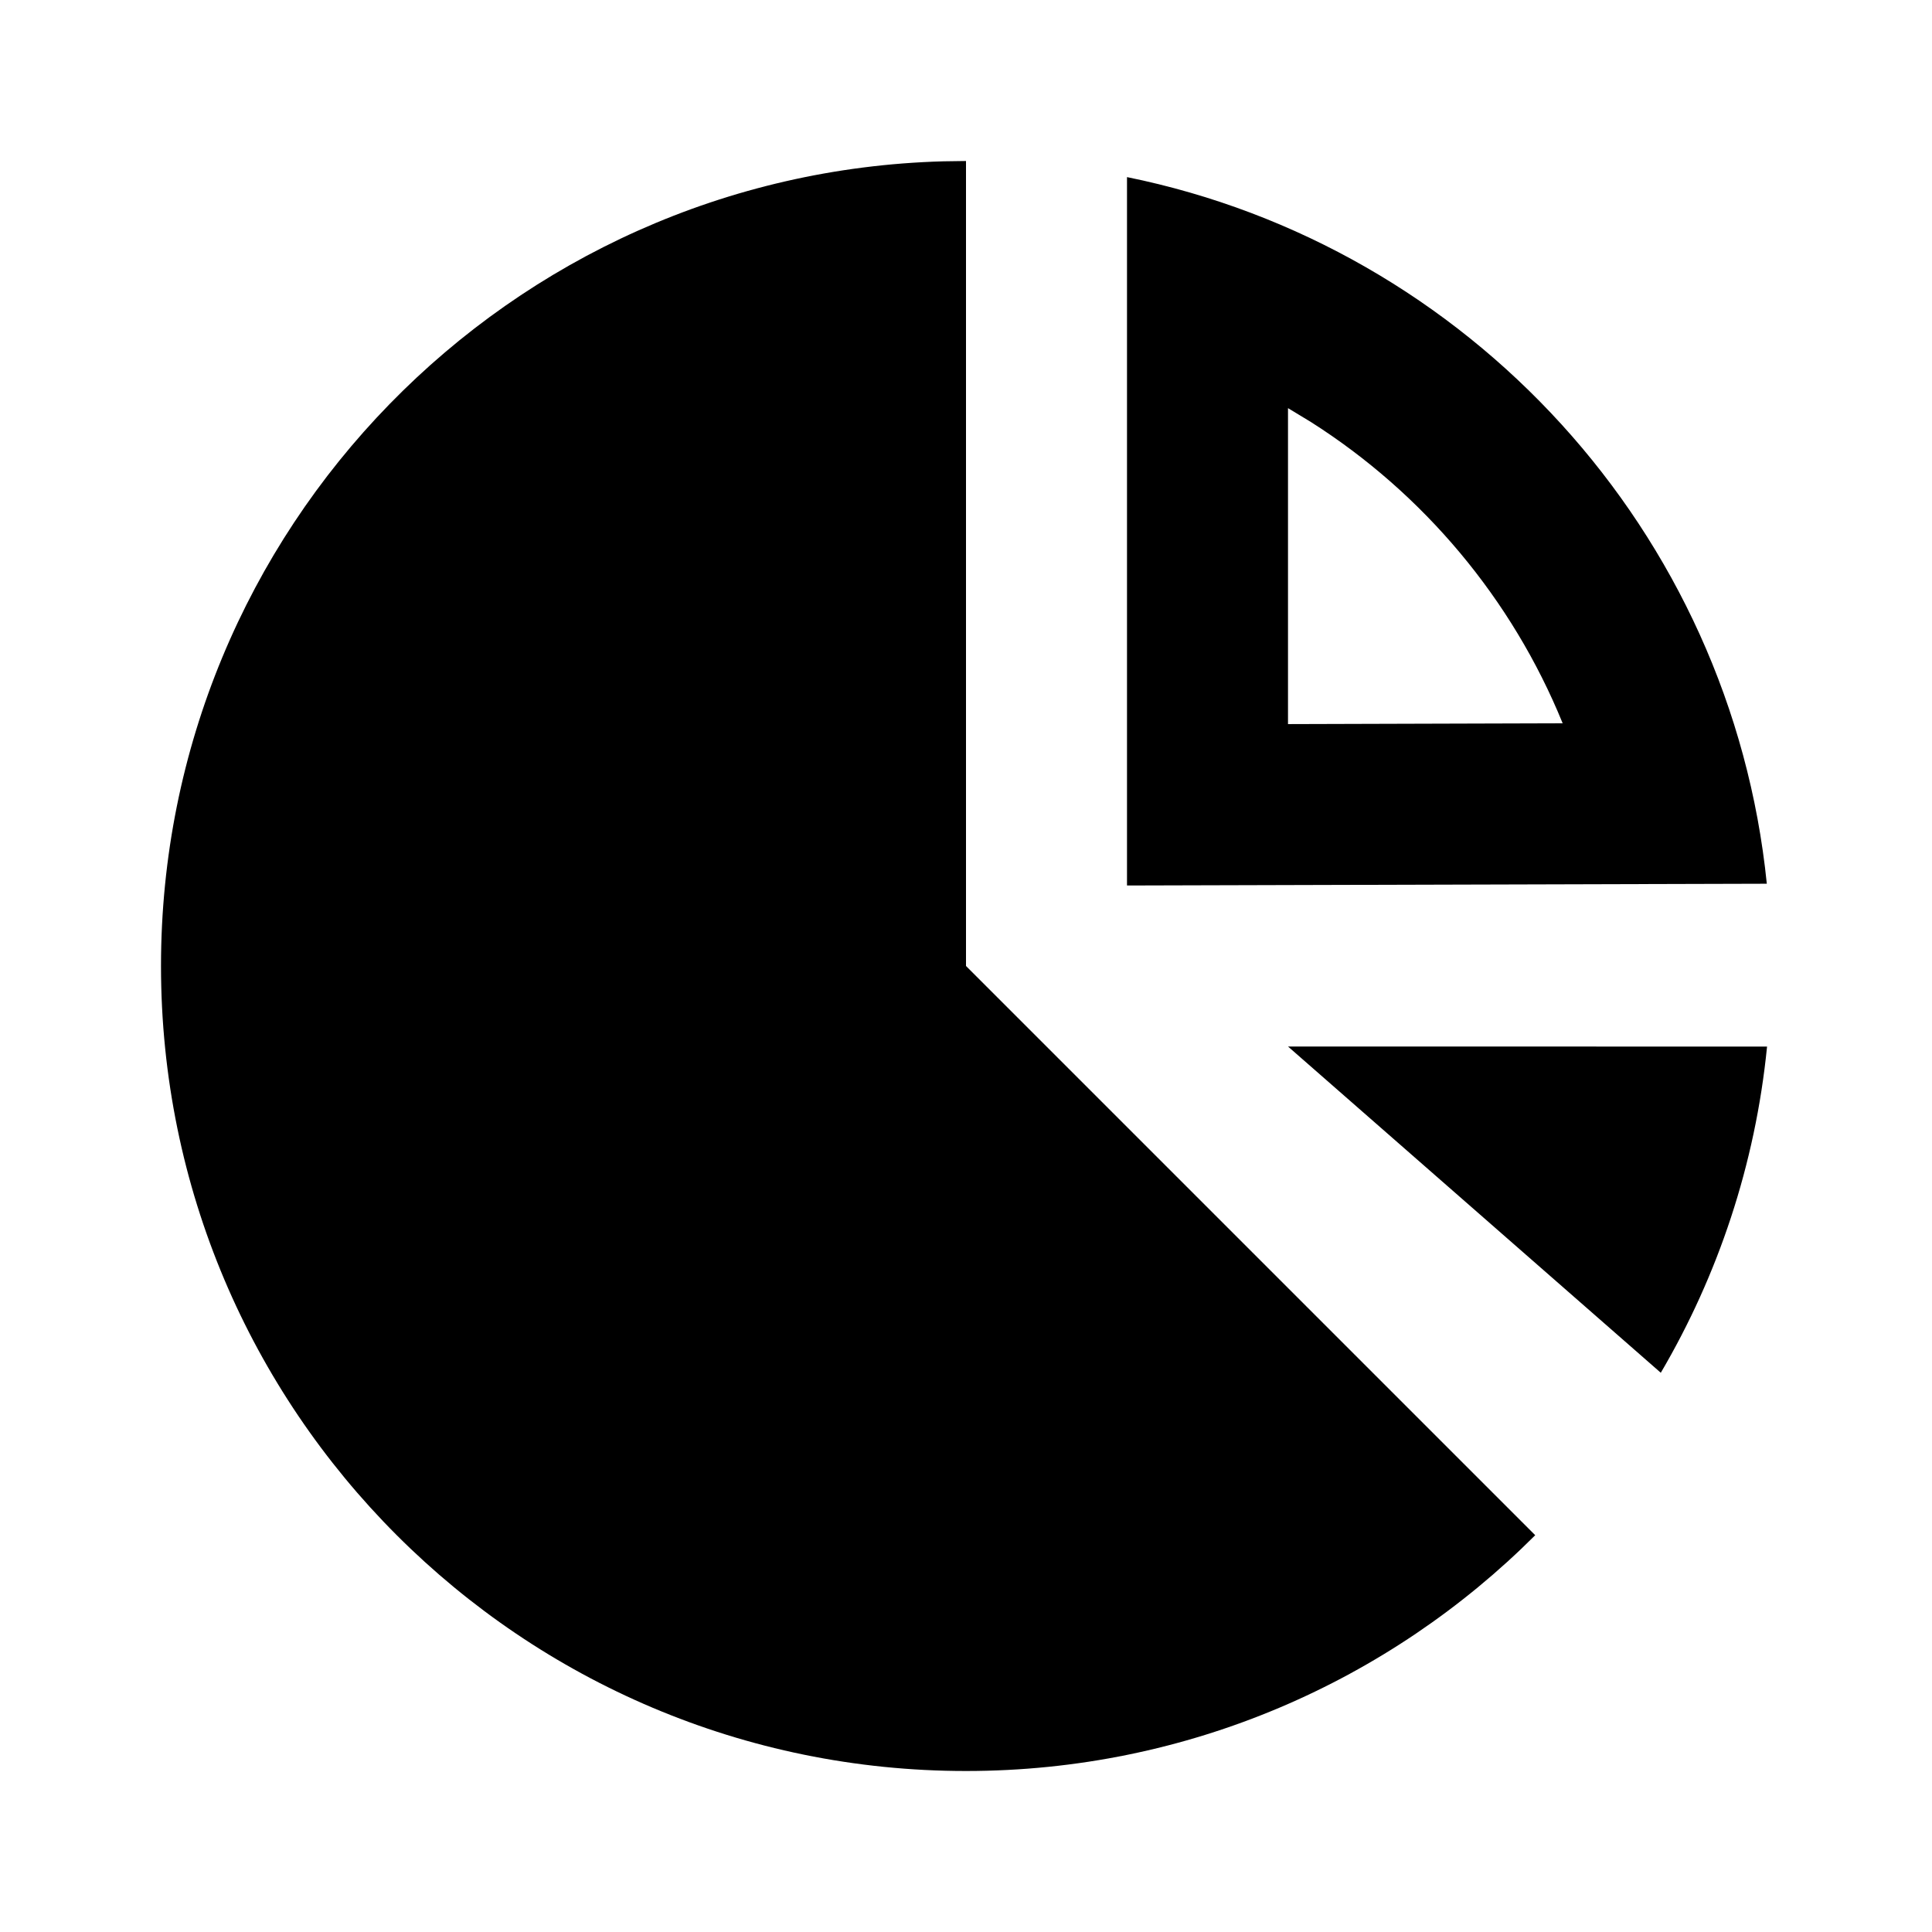 <svg width="24" height="24" viewBox="0 0 24 24" fill="none" xmlns="http://www.w3.org/2000/svg">
<g id="n-icon-dashboard">
<path id="Shape" fill-rule="evenodd" clip-rule="evenodd" d="M12 2V12L19.071 19.071C17.261 20.881 14.761 22 12 22C6.477 22 2 17.523 2 12C2 6.571 6.327 2.152 11.72 2.004L12 2ZM16 13L21.951 13.001C21.805 14.468 21.342 15.842 20.631 17.053L16 13ZM14 2.2C18.239 3.061 21.504 6.603 21.948 10.978L14 11L14 2.2ZM16 5.07L16 8.995L19.412 8.985C18.783 7.44 17.682 6.13 16.284 5.242L16 5.07Z" fill="black"/>
</g>
</svg>

